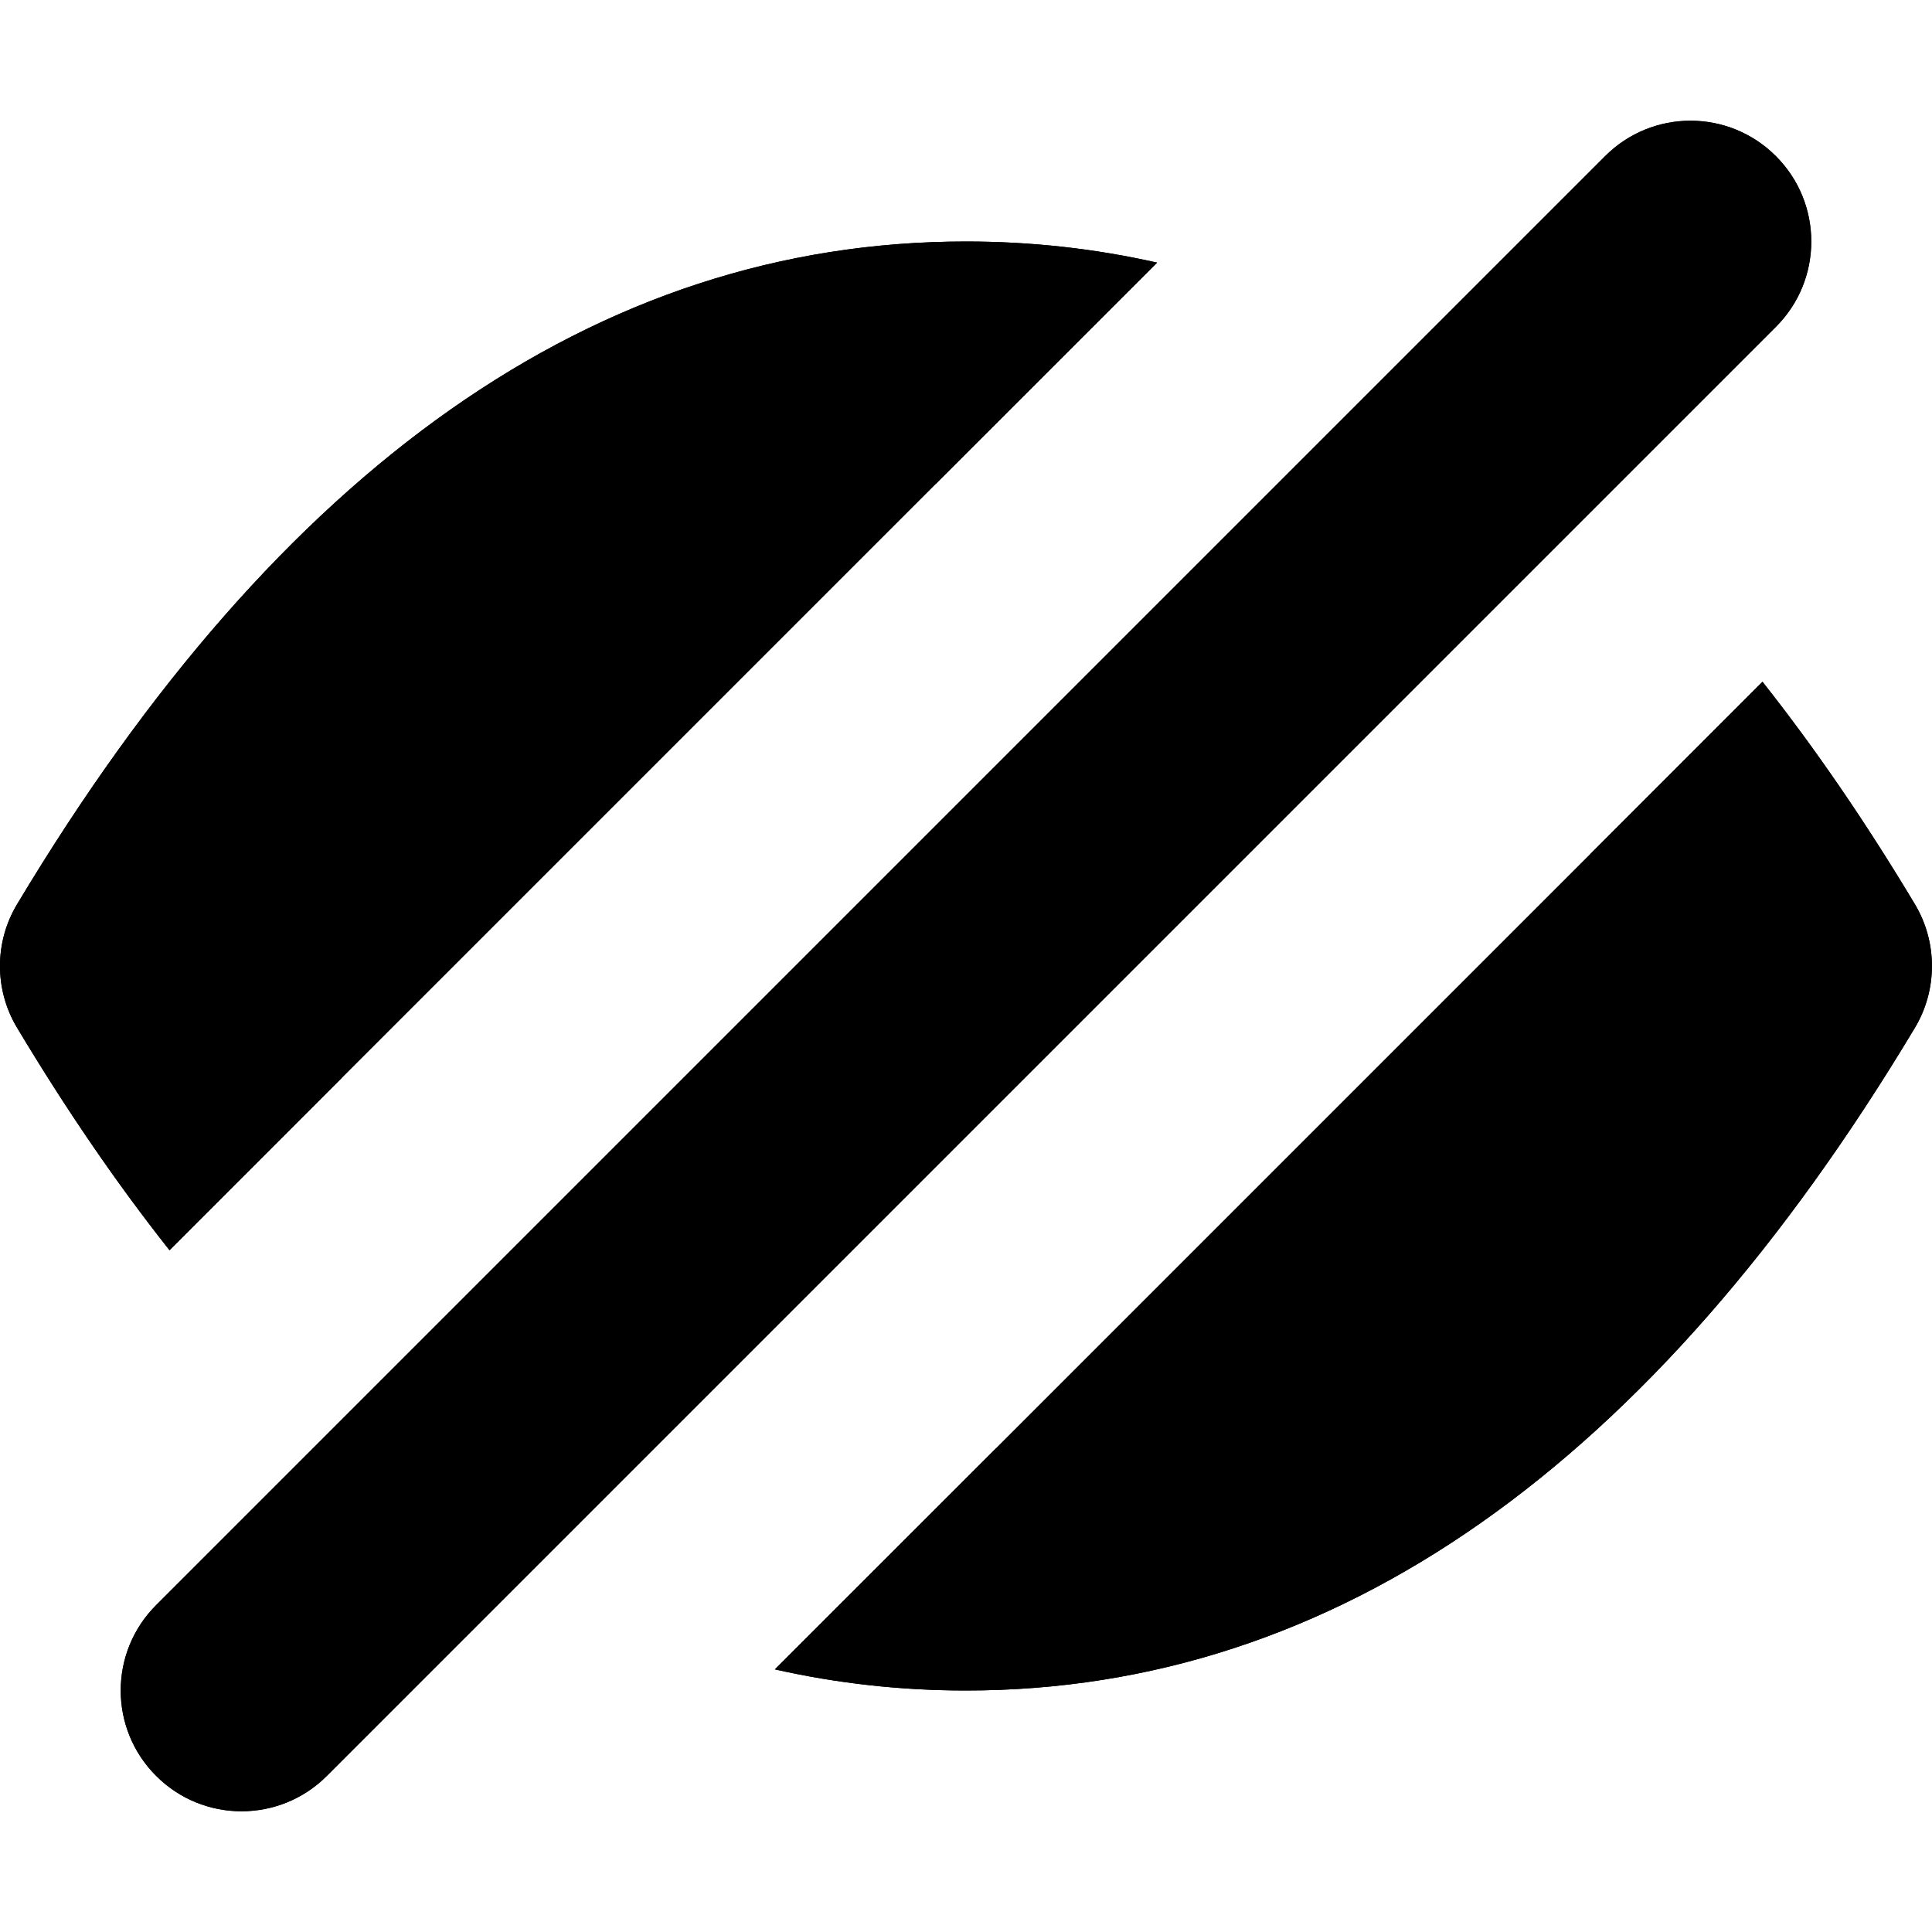 <svg width="16" height="16" viewBox="0 0 16 16" data-path-count="2" xmlns="http://www.w3.org/2000/svg">
<path data-path-style="onLight" fill-rule="evenodd" clip-rule="evenodd" d="M2.707 14.707L14.707 2.707C15.098 2.317 15.098 1.683 14.707 1.293C14.317 0.902 13.683 0.902 13.293 1.293L1.293 13.293C0.902 13.683 0.902 14.317 1.293 14.707C1.683 15.098 2.317 15.098 2.707 14.707ZM8 2C8.541 2 9.069 2.059 9.583 2.175L7.751 4.006C5.732 4.102 3.897 5.373 2.227 7.924L2.178 8L2.421 8.366C2.556 8.562 2.691 8.75 2.828 8.929L1.404 10.354C0.967 9.802 0.547 9.188 0.143 8.514C-0.048 8.198 -0.048 7.802 0.143 7.486C2.307 3.877 4.936 2 8 2ZM13.773 8.076C12.103 10.627 10.268 11.898 8.249 11.994L6.417 13.825C6.931 13.941 7.459 14 8 14C11.064 14 13.693 12.123 15.857 8.514C16.047 8.198 16.047 7.802 15.857 7.486C15.453 6.812 15.033 6.198 14.596 5.646L13.172 7.071C13.309 7.25 13.444 7.438 13.579 7.634L13.821 8L13.773 8.076Z" />
<path data-path-style="onDark" fill-rule="evenodd" clip-rule="evenodd" d="M2.707 14.707L14.707 2.707C15.098 2.317 15.098 1.683 14.707 1.293C14.317 0.902 13.683 0.902 13.293 1.293L1.293 13.293C0.902 13.683 0.902 14.317 1.293 14.707C1.683 15.098 2.317 15.098 2.707 14.707ZM8 2C8.541 2 9.069 2.059 9.583 2.175L1.404 10.354C0.967 9.802 0.547 9.188 0.143 8.514C-0.048 8.198 -0.048 7.802 0.143 7.486C2.307 3.877 4.936 2 8 2ZM8 14C7.459 14 6.931 13.941 6.417 13.825L10.121 10.121L14.596 5.646C15.033 6.198 15.453 6.812 15.857 7.486C16.047 7.802 16.047 8.198 15.857 8.514C13.693 12.123 11.064 14 8 14Z" />
</svg>
